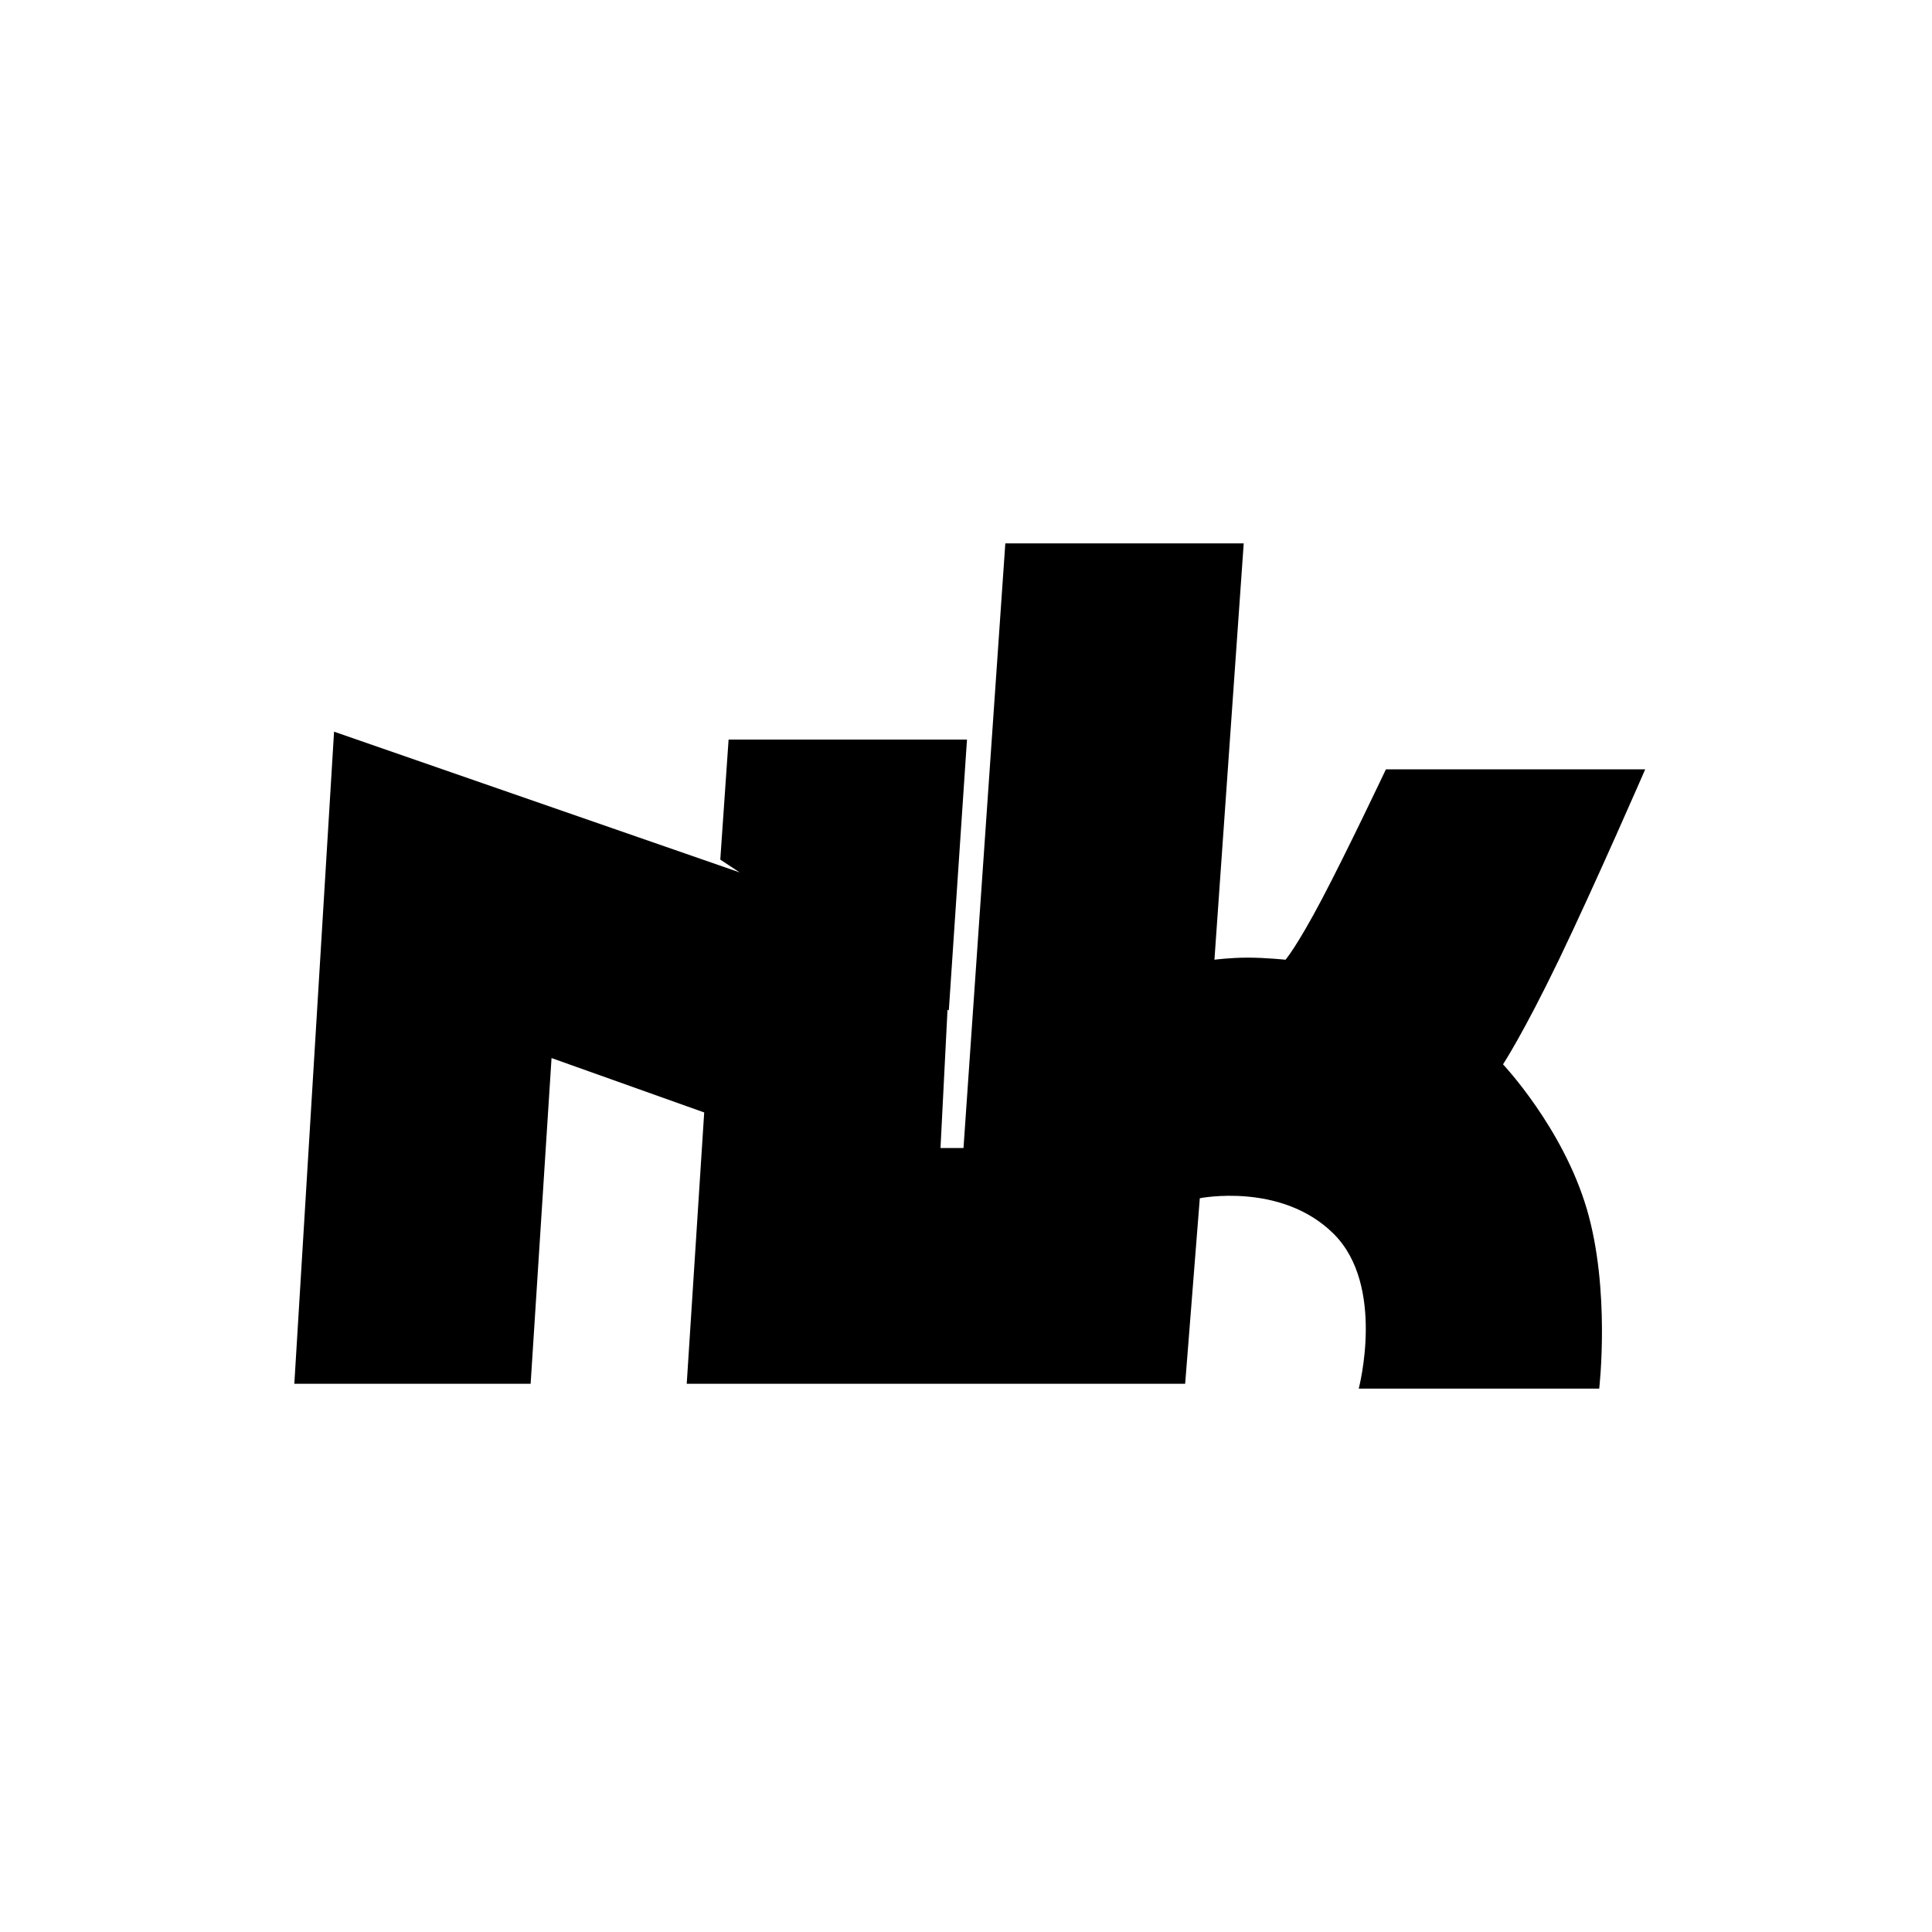 <?xml version="1.0" encoding="utf-8"?>
<svg width="256" height="256" viewBox="0 0 256 256" fill="none" xmlns="http://www.w3.org/2000/svg">
  <g>
    <path d="M54.31 75.406C54.305 75.412 51.995 111.356 51.995 111.356L118.04 111.356L119.98 86.772C119.98 86.772 130.786 84.6 137.714 91.485C144.641 98.371 141.039 112 141.039 112L172.904 112C172.904 112 174.428 98.878 171.241 88.136C168.055 77.393 160.158 69.03 160.158 69.03C160.158 69.03 162.853 64.941 167.564 55.168C172.274 45.396 179 29.941 179 29.941L144.641 29.941C144.641 29.941 139.49 40.822 136.165 47.129C132.84 53.436 131.341 55.168 131.341 55.168C131.341 55.168 128.7 54.891 126.344 54.891C123.989 54.891 121.919 55.168 121.919 55.168L125.799 0L94.21 0L88.669 80.119L85.621 80.119L86.551 61.784L86.723 61.898L89.13 26L57.542 26L56.442 41.903L59.011 43.599L5.265 24.951L0 111.356L31.311 111.356L34.082 68.198C34.082 68.198 54.312 75.399 54.31 75.406Z" fill="#000000" fill-rule="evenodd" transform="translate(39 72)" />
  </g>
</svg>